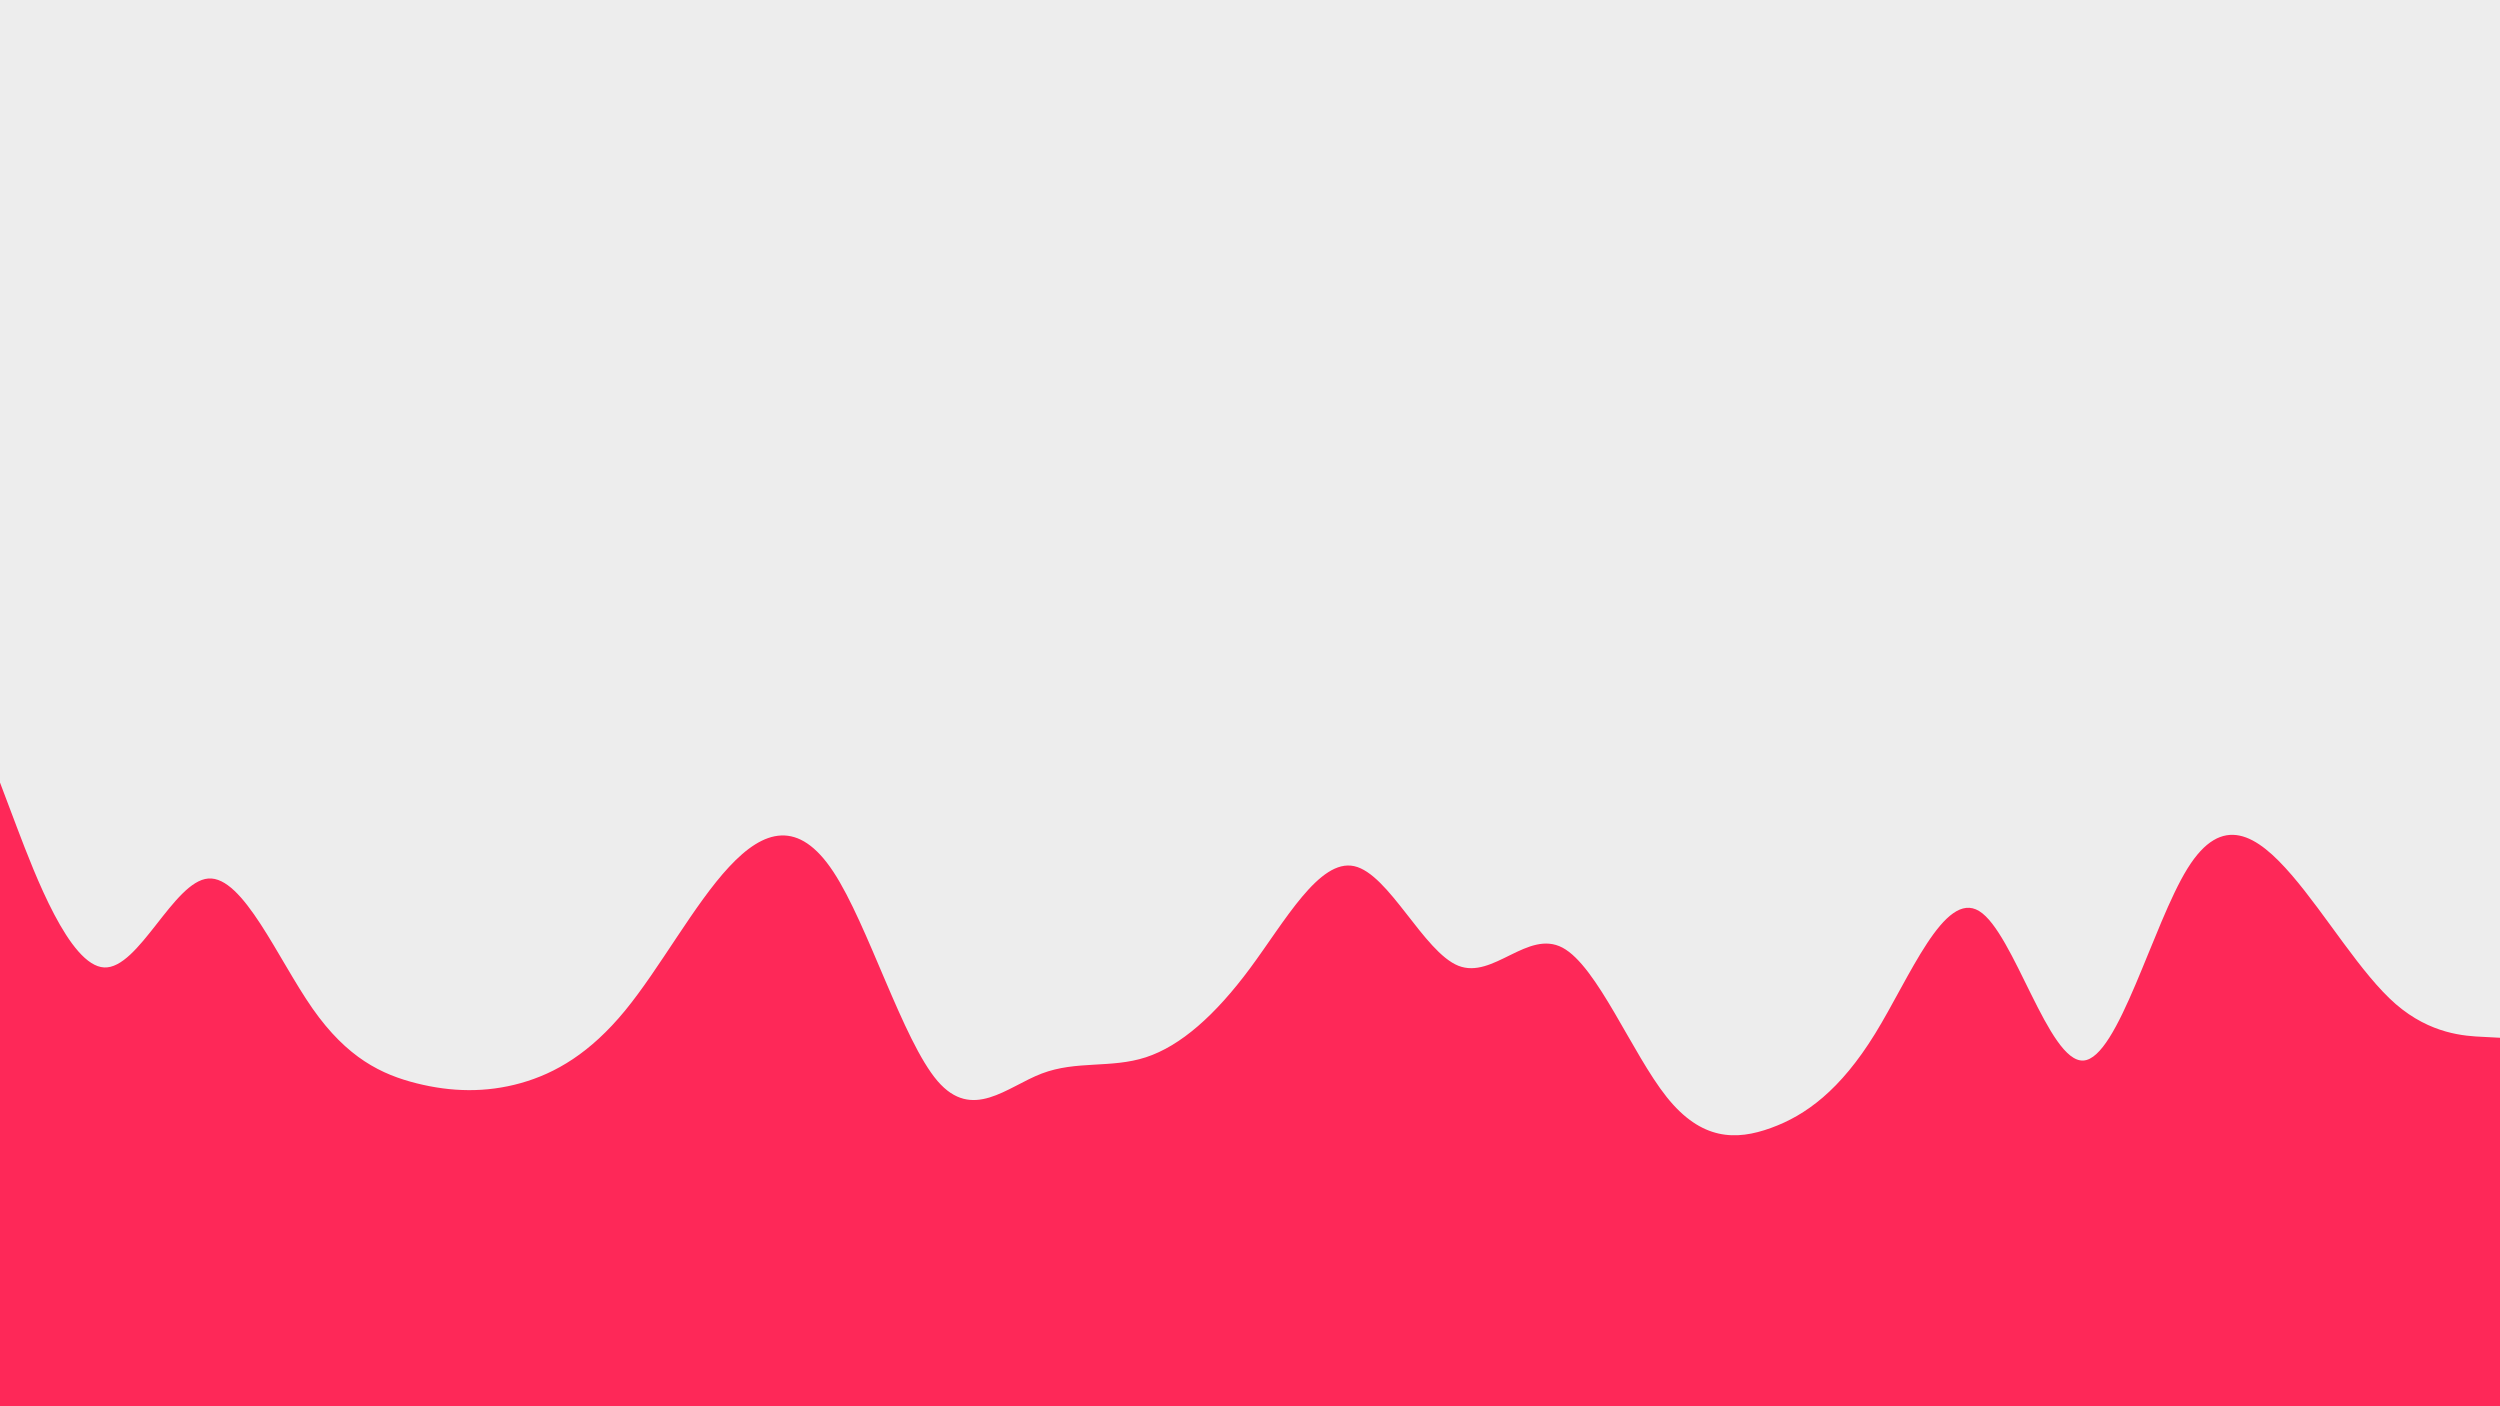 <svg id="visual" viewBox="0 0 1920 1080" width="1920" height="1080" xmlns="http://www.w3.org/2000/svg" xmlns:xlink="http://www.w3.org/1999/xlink" version="1.1"><rect x="0" y="0" width="1920" height="1080" fill="#ededed"></rect><path d="M0 601L13.3 636.2C26.7 671.3 53.3 741.7 80 743C106.7 744.3 133.3 676.7 160 674.7C186.7 672.7 213.3 736.3 240 774.5C266.7 812.7 293.3 825.3 320 832C346.7 838.7 373.3 839.3 400 831.8C426.7 824.3 453.3 808.7 480 776.2C506.7 743.7 533.3 694.3 560 665.7C586.7 637 613.3 629 640 669.5C666.7 710 693.3 799 720 830.2C746.7 861.3 773.3 834.7 800 824.5C826.7 814.3 853.3 820.7 880 812C906.7 803.3 933.3 779.7 960 743.7C986.7 707.7 1013.3 659.3 1040 665.2C1066.7 671 1093.3 731 1120 741.7C1146.7 752.3 1173.3 713.7 1200 727.8C1226.7 742 1253.3 809 1280 842.5C1306.7 876 1333.3 876 1360 866.3C1386.7 856.7 1413.3 837.3 1440 794C1466.7 750.7 1493.3 683.3 1520 699.7C1546.7 716 1573.3 816 1600 814.5C1626.7 813 1653.3 710 1680 667C1706.7 624 1733.3 641 1760 672C1786.7 703 1813.3 748 1840 771.2C1866.7 794.3 1893.3 795.7 1906.7 796.3L1920 797L1920 1081L1906.7 1081C1893.3 1081 1866.7 1081 1840 1081C1813.3 1081 1786.7 1081 1760 1081C1733.3 1081 1706.7 1081 1680 1081C1653.3 1081 1626.7 1081 1600 1081C1573.3 1081 1546.7 1081 1520 1081C1493.3 1081 1466.7 1081 1440 1081C1413.3 1081 1386.7 1081 1360 1081C1333.3 1081 1306.7 1081 1280 1081C1253.3 1081 1226.7 1081 1200 1081C1173.3 1081 1146.7 1081 1120 1081C1093.3 1081 1066.7 1081 1040 1081C1013.3 1081 986.7 1081 960 1081C933.3 1081 906.7 1081 880 1081C853.3 1081 826.7 1081 800 1081C773.3 1081 746.7 1081 720 1081C693.3 1081 666.7 1081 640 1081C613.3 1081 586.7 1081 560 1081C533.3 1081 506.7 1081 480 1081C453.3 1081 426.7 1081 400 1081C373.3 1081 346.7 1081 320 1081C293.3 1081 266.7 1081 240 1081C213.3 1081 186.7 1081 160 1081C133.3 1081 106.7 1081 80 1081C53.3 1081 26.7 1081 13.3 1081L0 1081Z" fill="#fe2858" stroke-linecap="round" stroke-linejoin="miter"></path></svg>